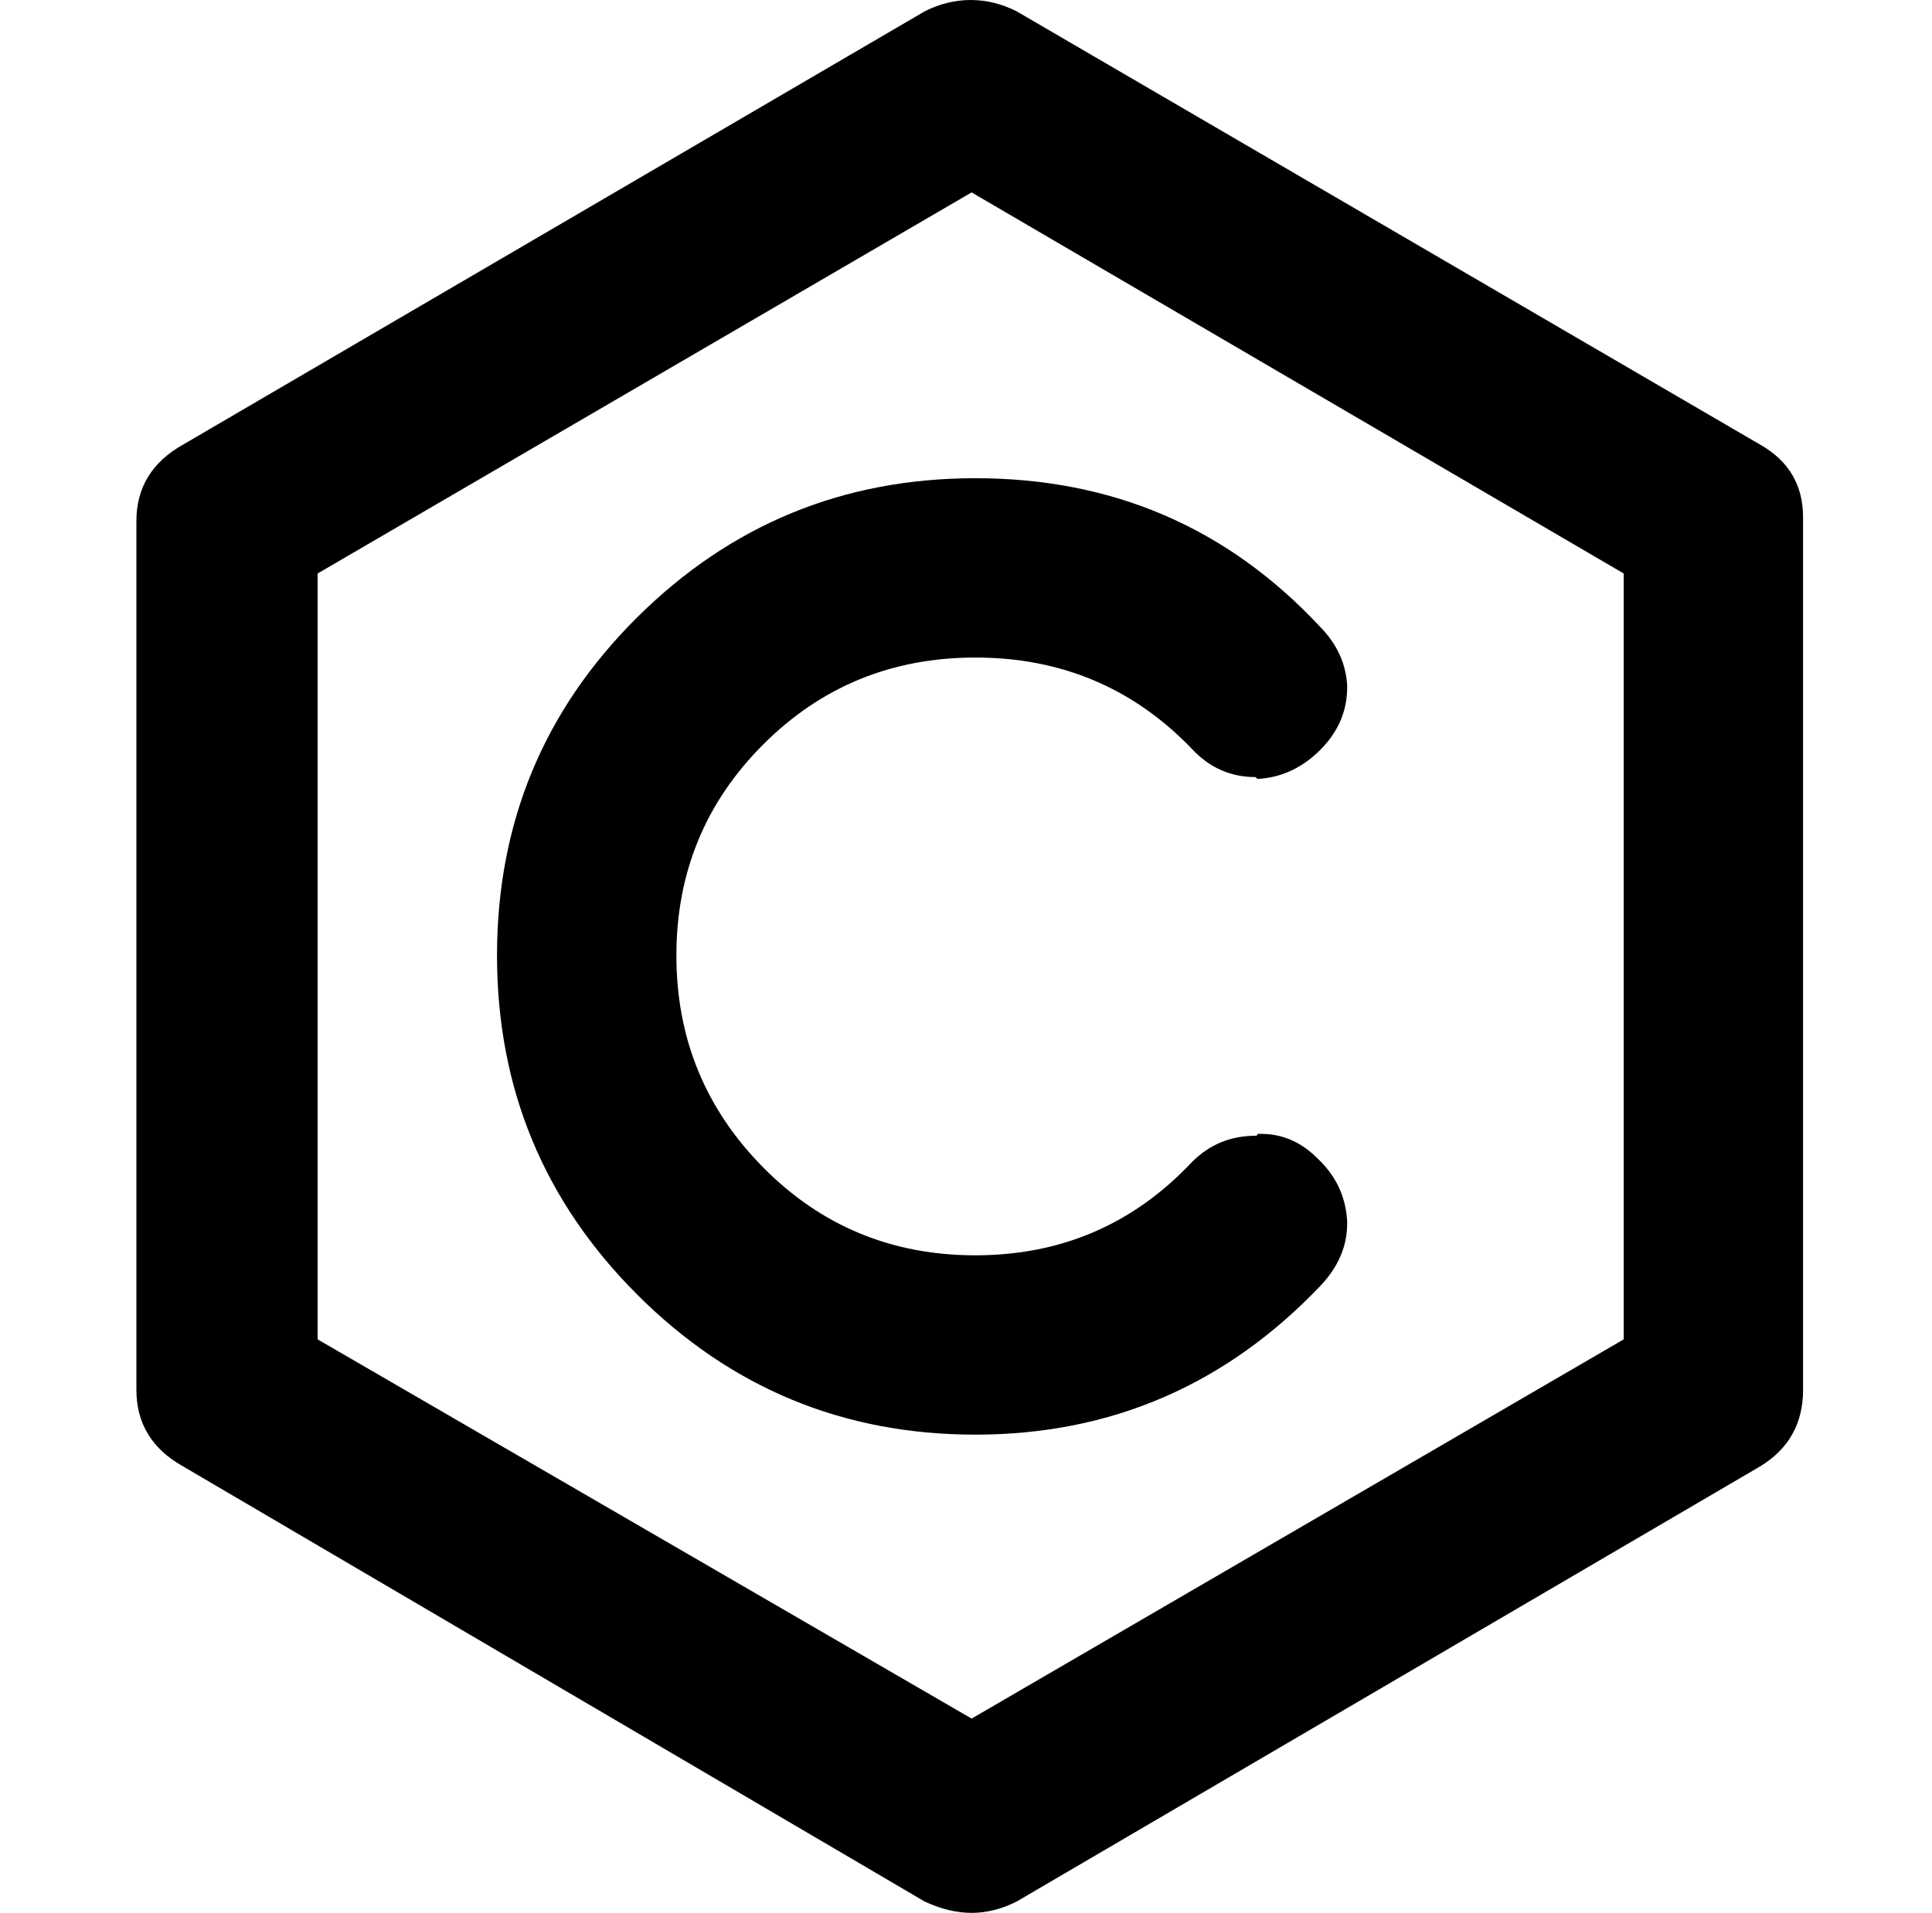 <?xml version="1.0" standalone="no"?>
<!DOCTYPE svg PUBLIC "-//W3C//DTD SVG 1.1//EN" "http://www.w3.org/Graphics/SVG/1.1/DTD/svg11.dtd" >
<svg xmlns="http://www.w3.org/2000/svg" xmlns:xlink="http://www.w3.org/1999/xlink" version="1.1" viewBox="-10 0 1034 1024">
   <path fill="currentColor"
d="M485 6q12 -6 24.5 -6t24.5 6l398 232q23 13 23 39v2v465q0 27 -23 41l-398 233q-12 6 -24 6t-25 -6l-397 -233q-25 -14 -25 -41v-465q0 -27 25 -41zM510 920l349 -203v-410l-349 -204l-350 204v410zM512 352q-67 0 -113.5 46.5t-46.5 113t46.5 113.5t113.5 47
q69 0 116 -50q14 -14 34 -14q1 0 1 -1h2q17 0 30 13q15 14 16 34v1q0 18 -14 33q-76 80 -185 80q-106 0 -181 -75t-75 -181.5t75 -181t181 -74.5q110 0 184 79q14 14 15 32v1q0 20 -16 35q-14 13 -32 14l-1 -1q-20 0 -34 -15q-47 -49 -116 -49z" />
</svg>
